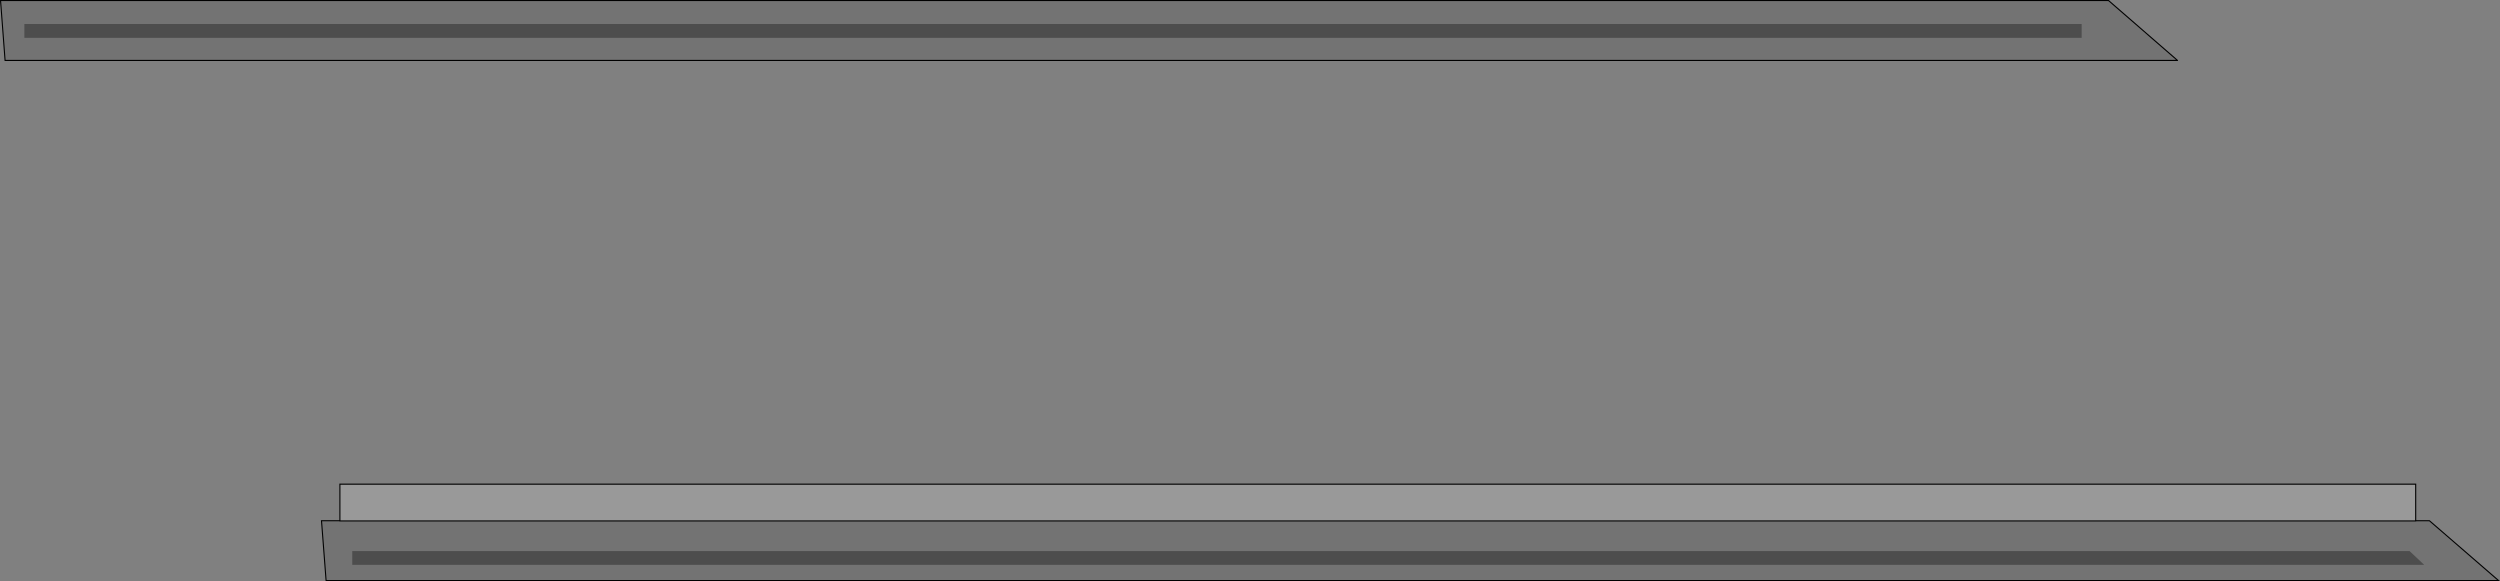 <?xml version="1.0" encoding="UTF-8" standalone="no"?>
<svg xmlns:xlink="http://www.w3.org/1999/xlink" height="532.3px" width="2289.25px" xmlns="http://www.w3.org/2000/svg">
  <rect width="100%" height="100%" fill="#808080" stroke="none"/>
  <g transform="matrix(1.0, 0.0, 0.0, 1.0, 1144.2, 266.05)">
    <path d="M762.0 -231.4 L762.0 -244.05 -1121.9 -244.05 -1121.9 -231.4 762.0 -231.4 M849.75 -210.7 L-1139.55 -210.7 -1143.7 -265.55 786.6 -265.55 849.75 -210.7 M1067.85 210.8 L1080.45 210.8 1143.7 265.55 -845.6 265.55 -849.8 210.8 -832.95 210.8 -832.95 210.95 1067.85 210.95 1067.85 210.8 M1075.7 251.2 L1062.25 238.55 -821.65 238.55 -821.65 251.2 1075.7 251.2" fill="#000000" fill-opacity="0.098" fill-rule="evenodd" stroke="none"/>
    <path d="M762.0 -231.4 L-1121.9 -231.4 -1121.9 -244.05 762.0 -244.05 762.0 -231.4 M1075.7 251.2 L-821.65 251.2 -821.65 238.55 1062.25 238.55 1075.7 251.2" fill="#000000" fill-opacity="0.4" fill-rule="evenodd" stroke="none"/>
    <path d="M1067.85 210.8 L1067.85 210.95 -832.95 210.95 -832.95 210.8 -832.95 177.3 1067.85 177.3 1067.85 210.8" fill="#ffffff" fill-opacity="0.2" fill-rule="evenodd" stroke="none"/>
    <path d="M849.75 -210.7 L-1139.55 -210.7 -1143.7 -265.55 786.6 -265.55 849.75 -210.7 M-832.95 210.8 L-849.8 210.8 -845.6 265.55 1143.7 265.55 1080.45 210.8 1067.85 210.8 1067.85 210.95 -832.95 210.95 -832.95 210.8 -832.95 177.3 1067.85 177.3 1067.85 210.8" fill="none" stroke="#000000" stroke-linecap="round" stroke-linejoin="miter-clip" stroke-miterlimit="4.0" stroke-width="1.0"/>
  </g>
</svg>
